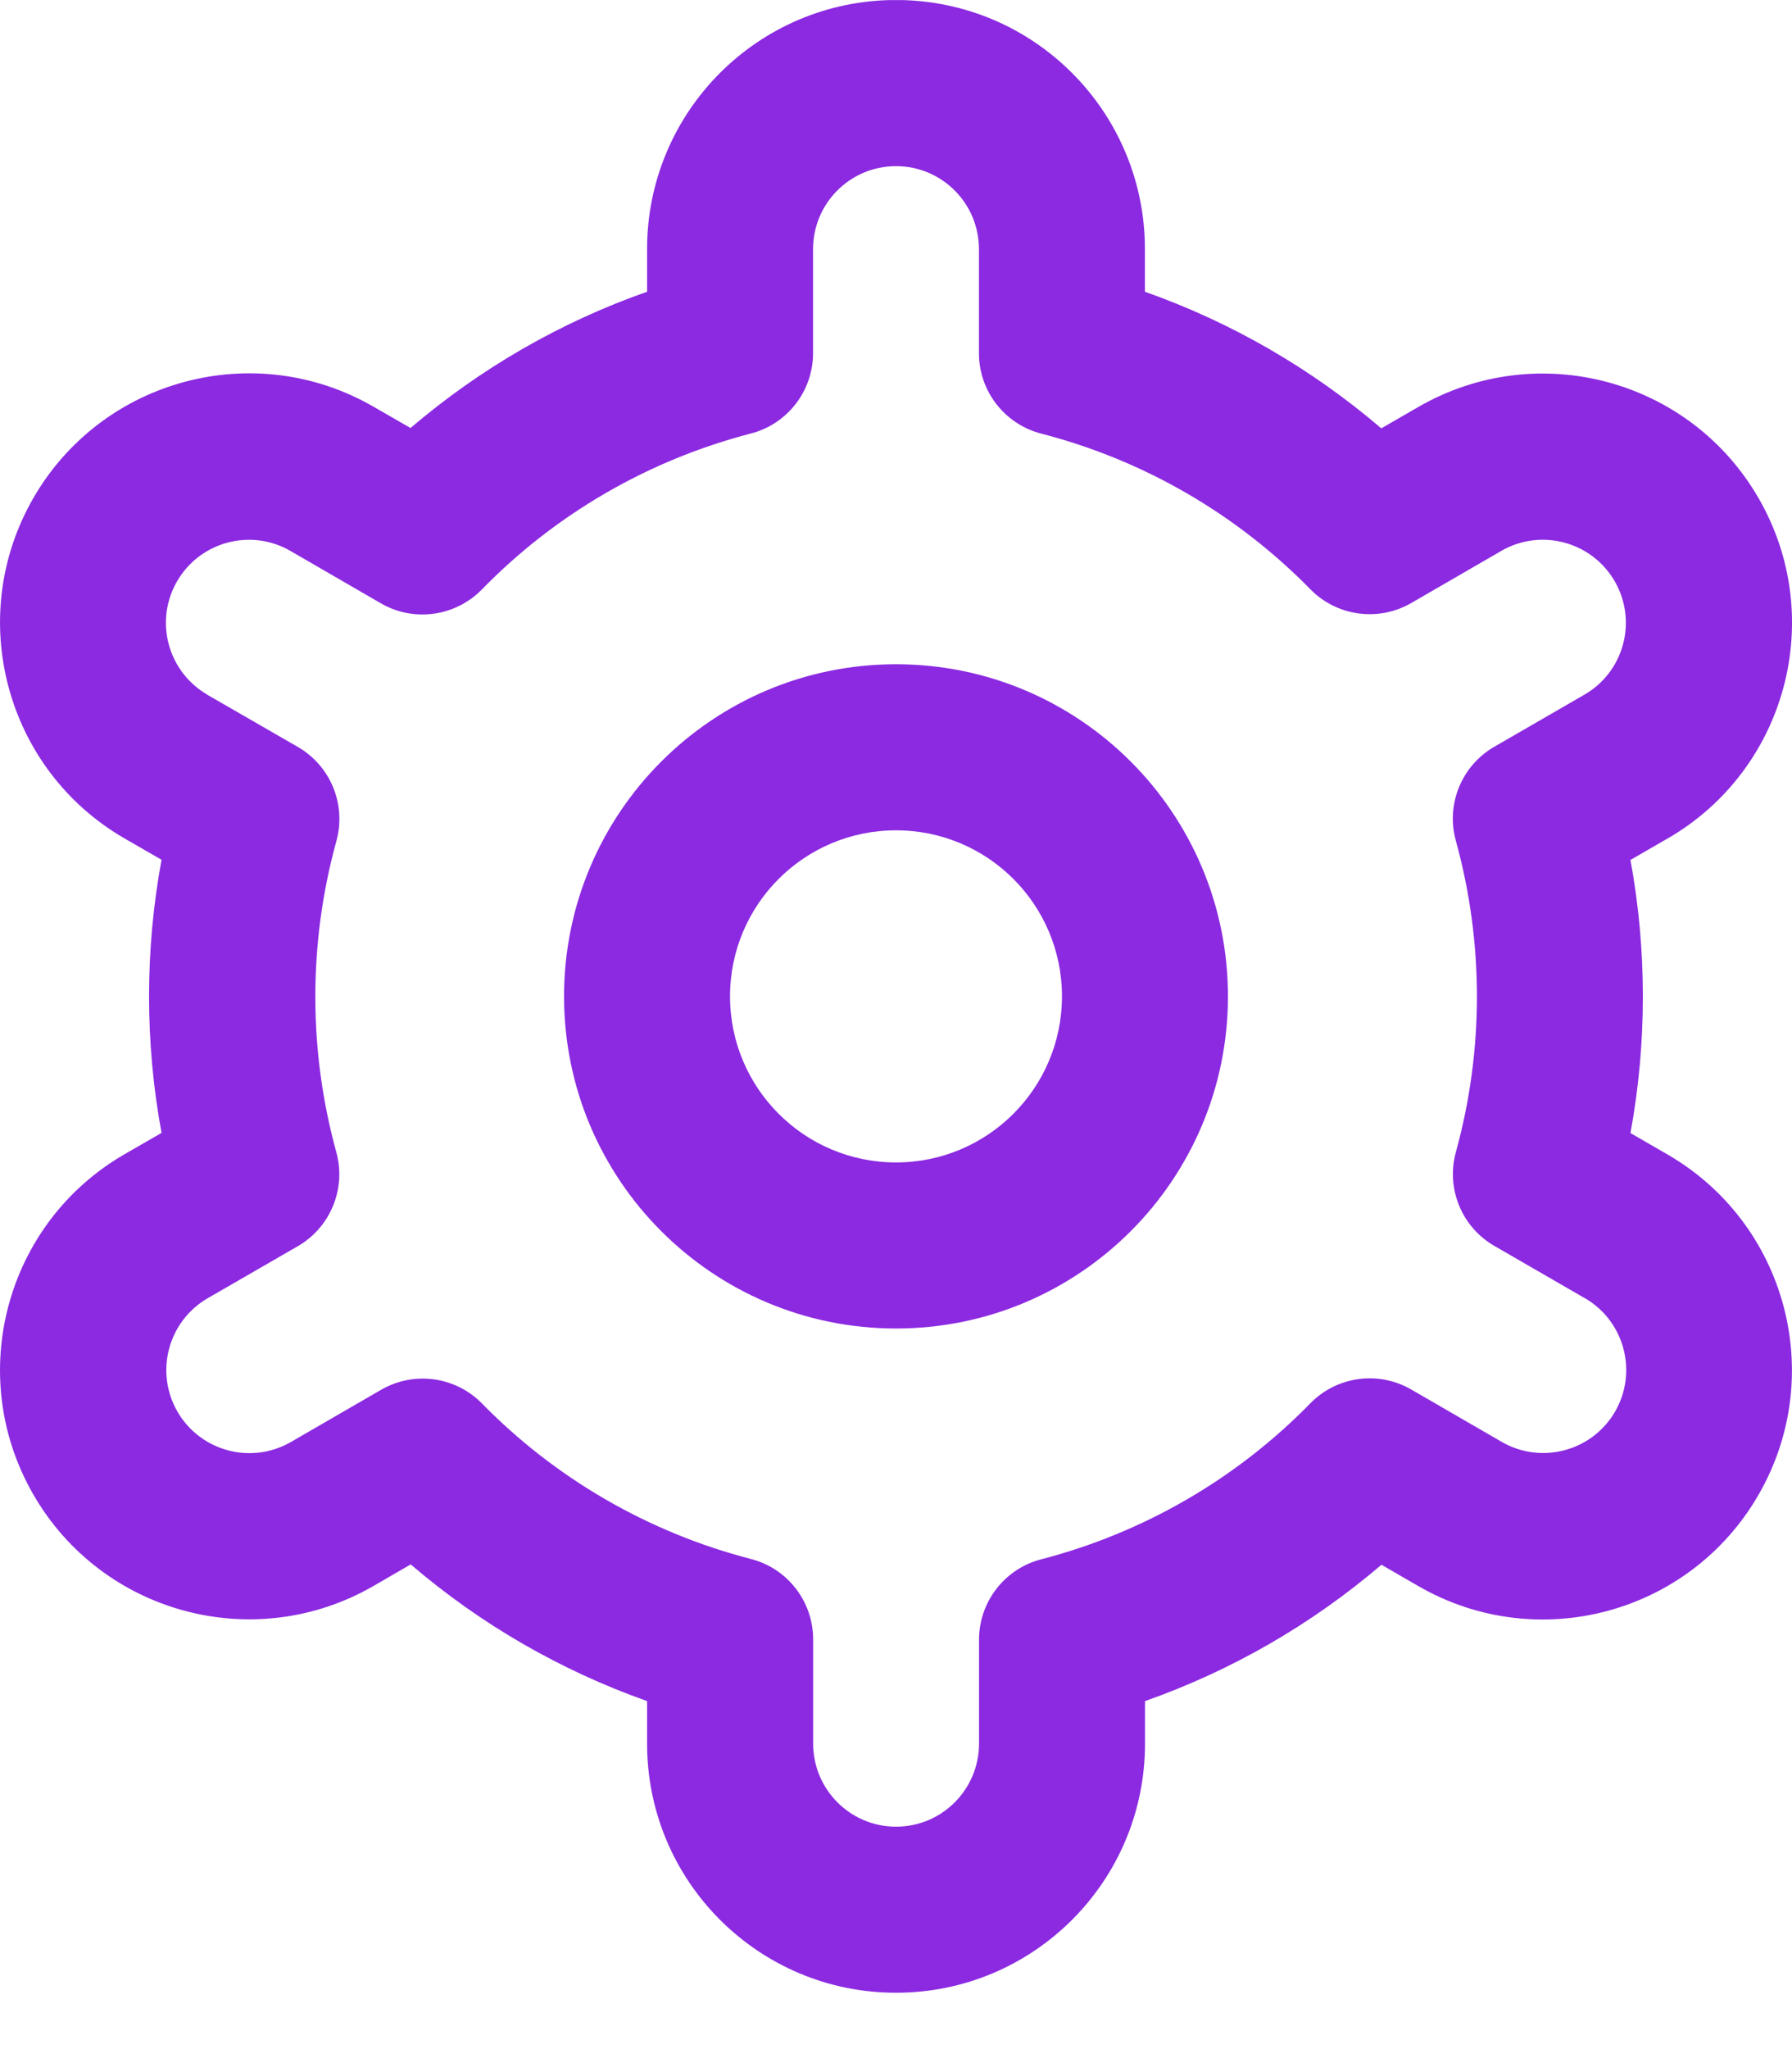 <svg width="21" height="24" viewBox="0 0 21 24" fill="none" xmlns="http://www.w3.org/2000/svg">
<g clip-path="url(#clip0_616_1751)">
<path d="M10.5 15.56C8.352 15.56 6.61 13.818 6.61 11.67C6.61 9.522 8.352 7.78 10.5 7.78C12.648 7.78 14.39 9.522 14.39 11.67C14.39 13.818 12.648 15.56 10.5 15.56ZM10.5 9.725C9.426 9.725 8.555 10.595 8.555 11.67C8.555 12.744 9.426 13.615 10.5 13.615C11.575 13.615 12.445 12.744 12.445 11.67C12.445 10.595 11.575 9.725 10.5 9.725Z" fill="#8B2AE1"/>
<path d="M19.538 9.823L19.107 10.072C19.301 11.129 19.301 12.213 19.107 13.271L19.538 13.52C20.935 14.325 21.414 16.111 20.608 17.507C19.803 18.904 18.018 19.383 16.621 18.577L16.189 18.327C15.371 19.026 14.432 19.567 13.418 19.924V20.423C13.418 22.034 12.112 23.34 10.5 23.34C8.889 23.34 7.583 22.034 7.583 20.422V19.924C6.569 19.565 5.63 19.023 4.813 18.323L4.378 18.575C2.982 19.381 1.197 18.902 0.391 17.505C-0.414 16.109 0.064 14.324 1.461 13.518L1.893 13.269C1.698 12.212 1.698 11.127 1.893 10.07L1.461 9.821C0.065 9.015 -0.414 7.23 0.391 5.833C1.197 4.437 2.982 3.958 4.378 4.764L4.811 5.013C5.629 4.315 6.568 3.773 7.583 3.417V2.918C7.583 1.306 8.889 0 10.5 0C12.111 0 13.417 1.306 13.417 2.918V3.417C14.431 3.775 15.37 4.318 16.187 5.017L16.622 4.766C18.018 3.961 19.803 4.439 20.609 5.836C21.415 7.232 20.936 9.018 19.539 9.823L19.538 9.823ZM17.061 13.494C17.39 12.301 17.39 11.041 17.061 9.848C16.942 9.421 17.128 8.967 17.512 8.746L18.566 8.137C19.032 7.869 19.191 7.274 18.923 6.809C18.654 6.343 18.059 6.184 17.594 6.452L16.538 7.063C16.153 7.285 15.667 7.219 15.356 6.902C14.49 6.019 13.4 5.388 12.203 5.079C11.773 4.968 11.472 4.581 11.472 4.137V2.918C11.472 2.381 11.037 1.946 10.5 1.946C9.963 1.946 9.528 2.381 9.528 2.918V4.136C9.528 4.58 9.227 4.968 8.797 5.078C7.599 5.389 6.509 6.02 5.645 6.906C5.334 7.222 4.847 7.289 4.463 7.066L3.409 6.456C2.946 6.184 2.35 6.34 2.078 6.803C1.806 7.267 1.962 7.862 2.426 8.134C2.429 8.136 2.433 8.138 2.436 8.141L3.491 8.749C3.875 8.971 4.06 9.424 3.942 9.851C3.613 11.044 3.613 12.304 3.942 13.498C4.058 13.924 3.872 14.375 3.49 14.596L2.436 15.204C1.97 15.473 1.811 16.068 2.079 16.533C2.348 16.998 2.942 17.158 3.408 16.89L4.464 16.279C4.847 16.056 5.333 16.12 5.645 16.435C6.51 17.319 7.601 17.949 8.798 18.259C9.229 18.369 9.531 18.759 9.529 19.205V20.422C9.529 20.959 9.964 21.395 10.501 21.395C11.038 21.395 11.473 20.959 11.473 20.422V19.205C11.473 18.761 11.774 18.373 12.203 18.263C13.401 17.952 14.492 17.32 15.357 16.435C15.668 16.118 16.154 16.052 16.539 16.275L17.593 16.885C18.056 17.156 18.652 17.001 18.924 16.538C19.195 16.075 19.04 15.479 18.577 15.207C18.573 15.205 18.569 15.203 18.565 15.201L17.511 14.592C17.129 14.371 16.944 13.92 17.061 13.494V13.495V13.494Z" fill="#8B2AE1"/>
</g>
<defs>
<clipPath id="clip0_616_1751">
<rect width="21" height="23.339" fill="white" transform="matrix(1 0 0 -1 0 23.34)"/>
</clipPath>
</defs>
</svg>
